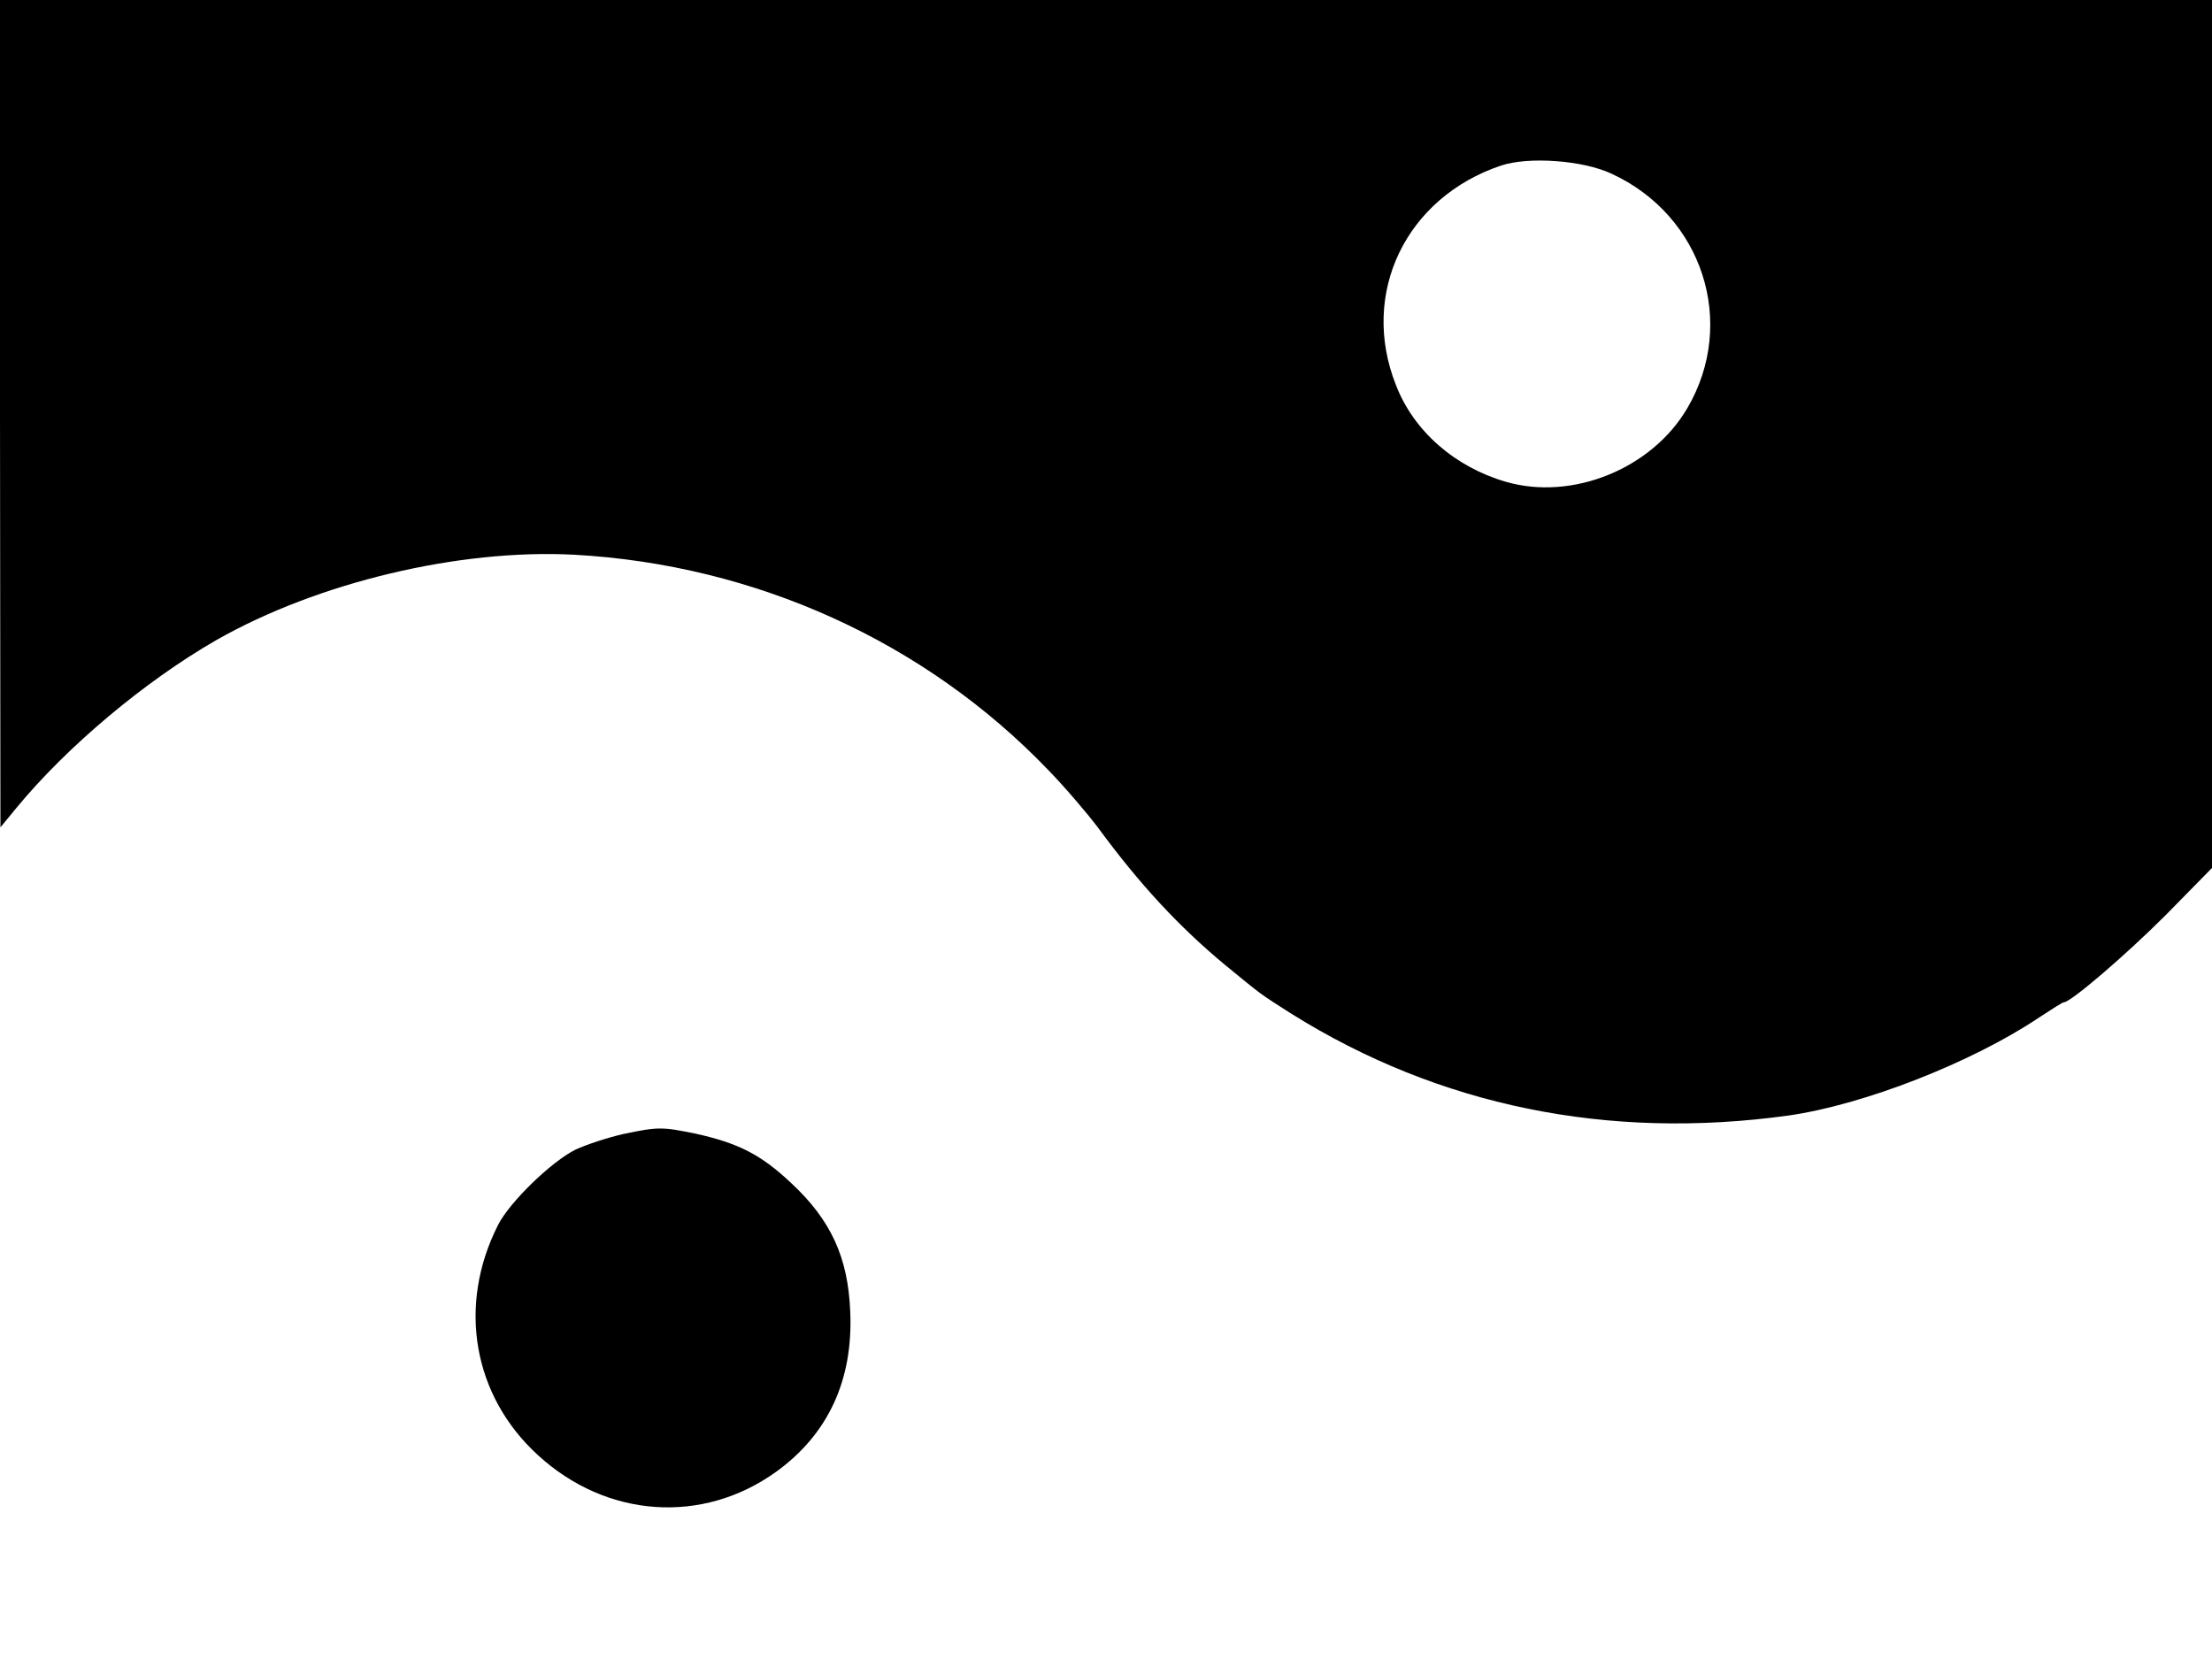 <svg xmlns="http://www.w3.org/2000/svg" width="682.667" height="512" version="1.0" viewBox="0 0 512 384"><path d="m0 95.7.1 95.8 3.7-4.5c11.7-14.2 29.7-29.3 46.2-38.8 23.5-13.4 56.3-21.2 82.9-19.8 41.9 2.3 81.2 20.1 109.7 49.8 3.9 4 9 10 11.5 13.3 9.7 13.2 18.8 23 29.4 31.8 8.8 7.2 7.8 6.5 15.5 11.4 34.1 21.3 73.2 29.3 115 23.5 17.5-2.5 42.5-12.3 58-22.7 2.9-1.9 5.4-3.5 5.7-3.5 1.6 0 14.4-11 23.6-20.2l10.7-10.9V0H0zm373-55.5c21.1 9.7 29.1 34.5 17.6 54.2-8.2 14.1-26.7 21.6-42.1 17.1-11.7-3.4-21.3-11.7-25.4-22.4-8.4-21.2 2.3-43.4 24.4-50.8 6.4-2.1 18.9-1.2 25.5 1.9M144.2 262.5c-3.5.8-8.4 2.4-11 3.6-5.6 2.8-15.2 12.1-17.9 17.4-9.5 18.7-5.8 39.6 9.2 53.3 15.9 14.6 38.1 16.1 55.1 3.9 12.1-8.7 17.9-21.3 17.2-37.1-.5-12.6-4.5-21.2-13.6-29.7-7.1-6.7-12.3-9.3-22.2-11.5-7.8-1.6-8.7-1.6-16.8.1"/></svg>
